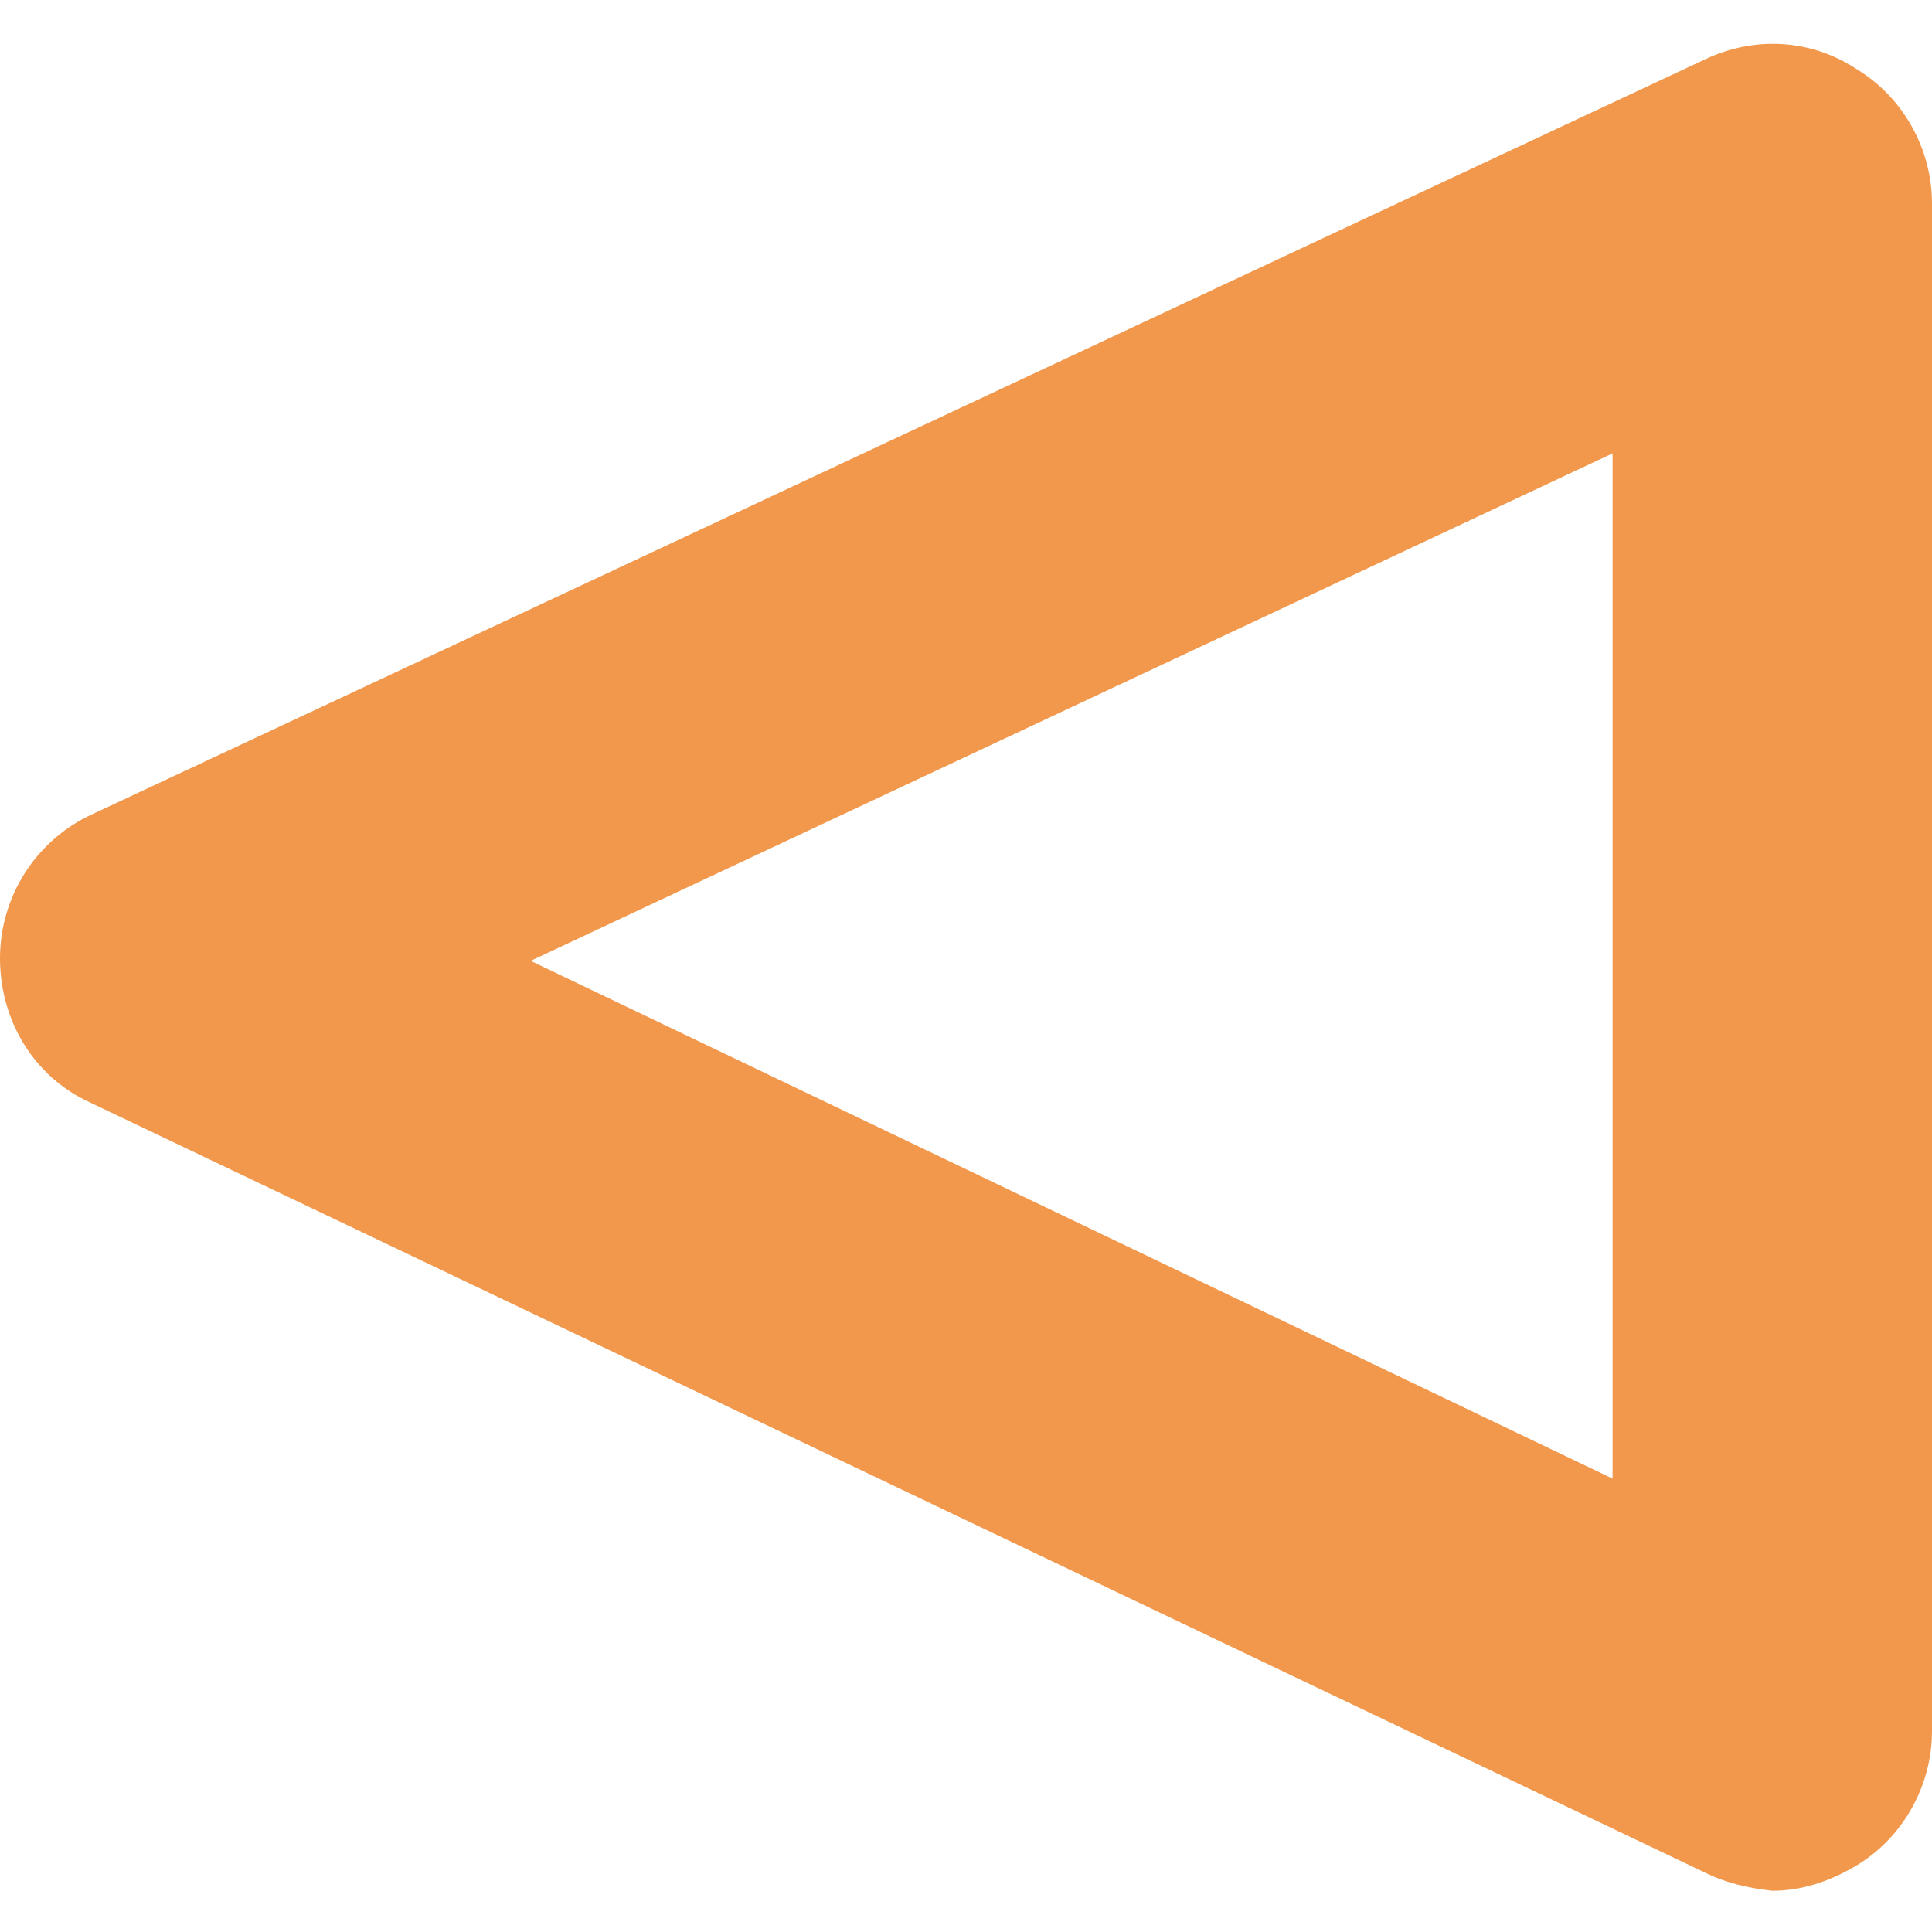 <?xml version="1.0" encoding="utf-8"?>
<!-- Generator: Adobe Illustrator 26.5.3, SVG Export Plug-In . SVG Version: 6.00 Build 0)  -->
<svg version="1.1" id="圖層_1" xmlns="http://www.w3.org/2000/svg" xmlns:xlink="http://www.w3.org/1999/xlink" x="0px" y="0px"
	 viewBox="0 0 75 75" style="enable-background:new 0 0 75 75;" xml:space="preserve">
<style type="text/css">
	.st0{opacity:0.7;}
	.st1{fill:#EC6C00;}
</style>
<g class="st0">
	<path class="st1" d="M66.2,72.7L3.5,42.8c-2.2-1-3.5-3.2-3.5-5.6c0-2.4,1.4-4.6,3.6-5.6L66.2,2.3c1.9-0.9,4.1-0.8,5.9,0.4
		C73.9,3.8,75,5.8,75,7.9v59.3c0,2.1-1.1,4.1-2.9,5.2c-1,0.6-2.1,1-3.3,1C67.9,73.3,67,73.1,66.2,72.7z M20.6,37.3l42,20.1V17.6
		L20.6,37.3z"/>
</g>
</svg>
